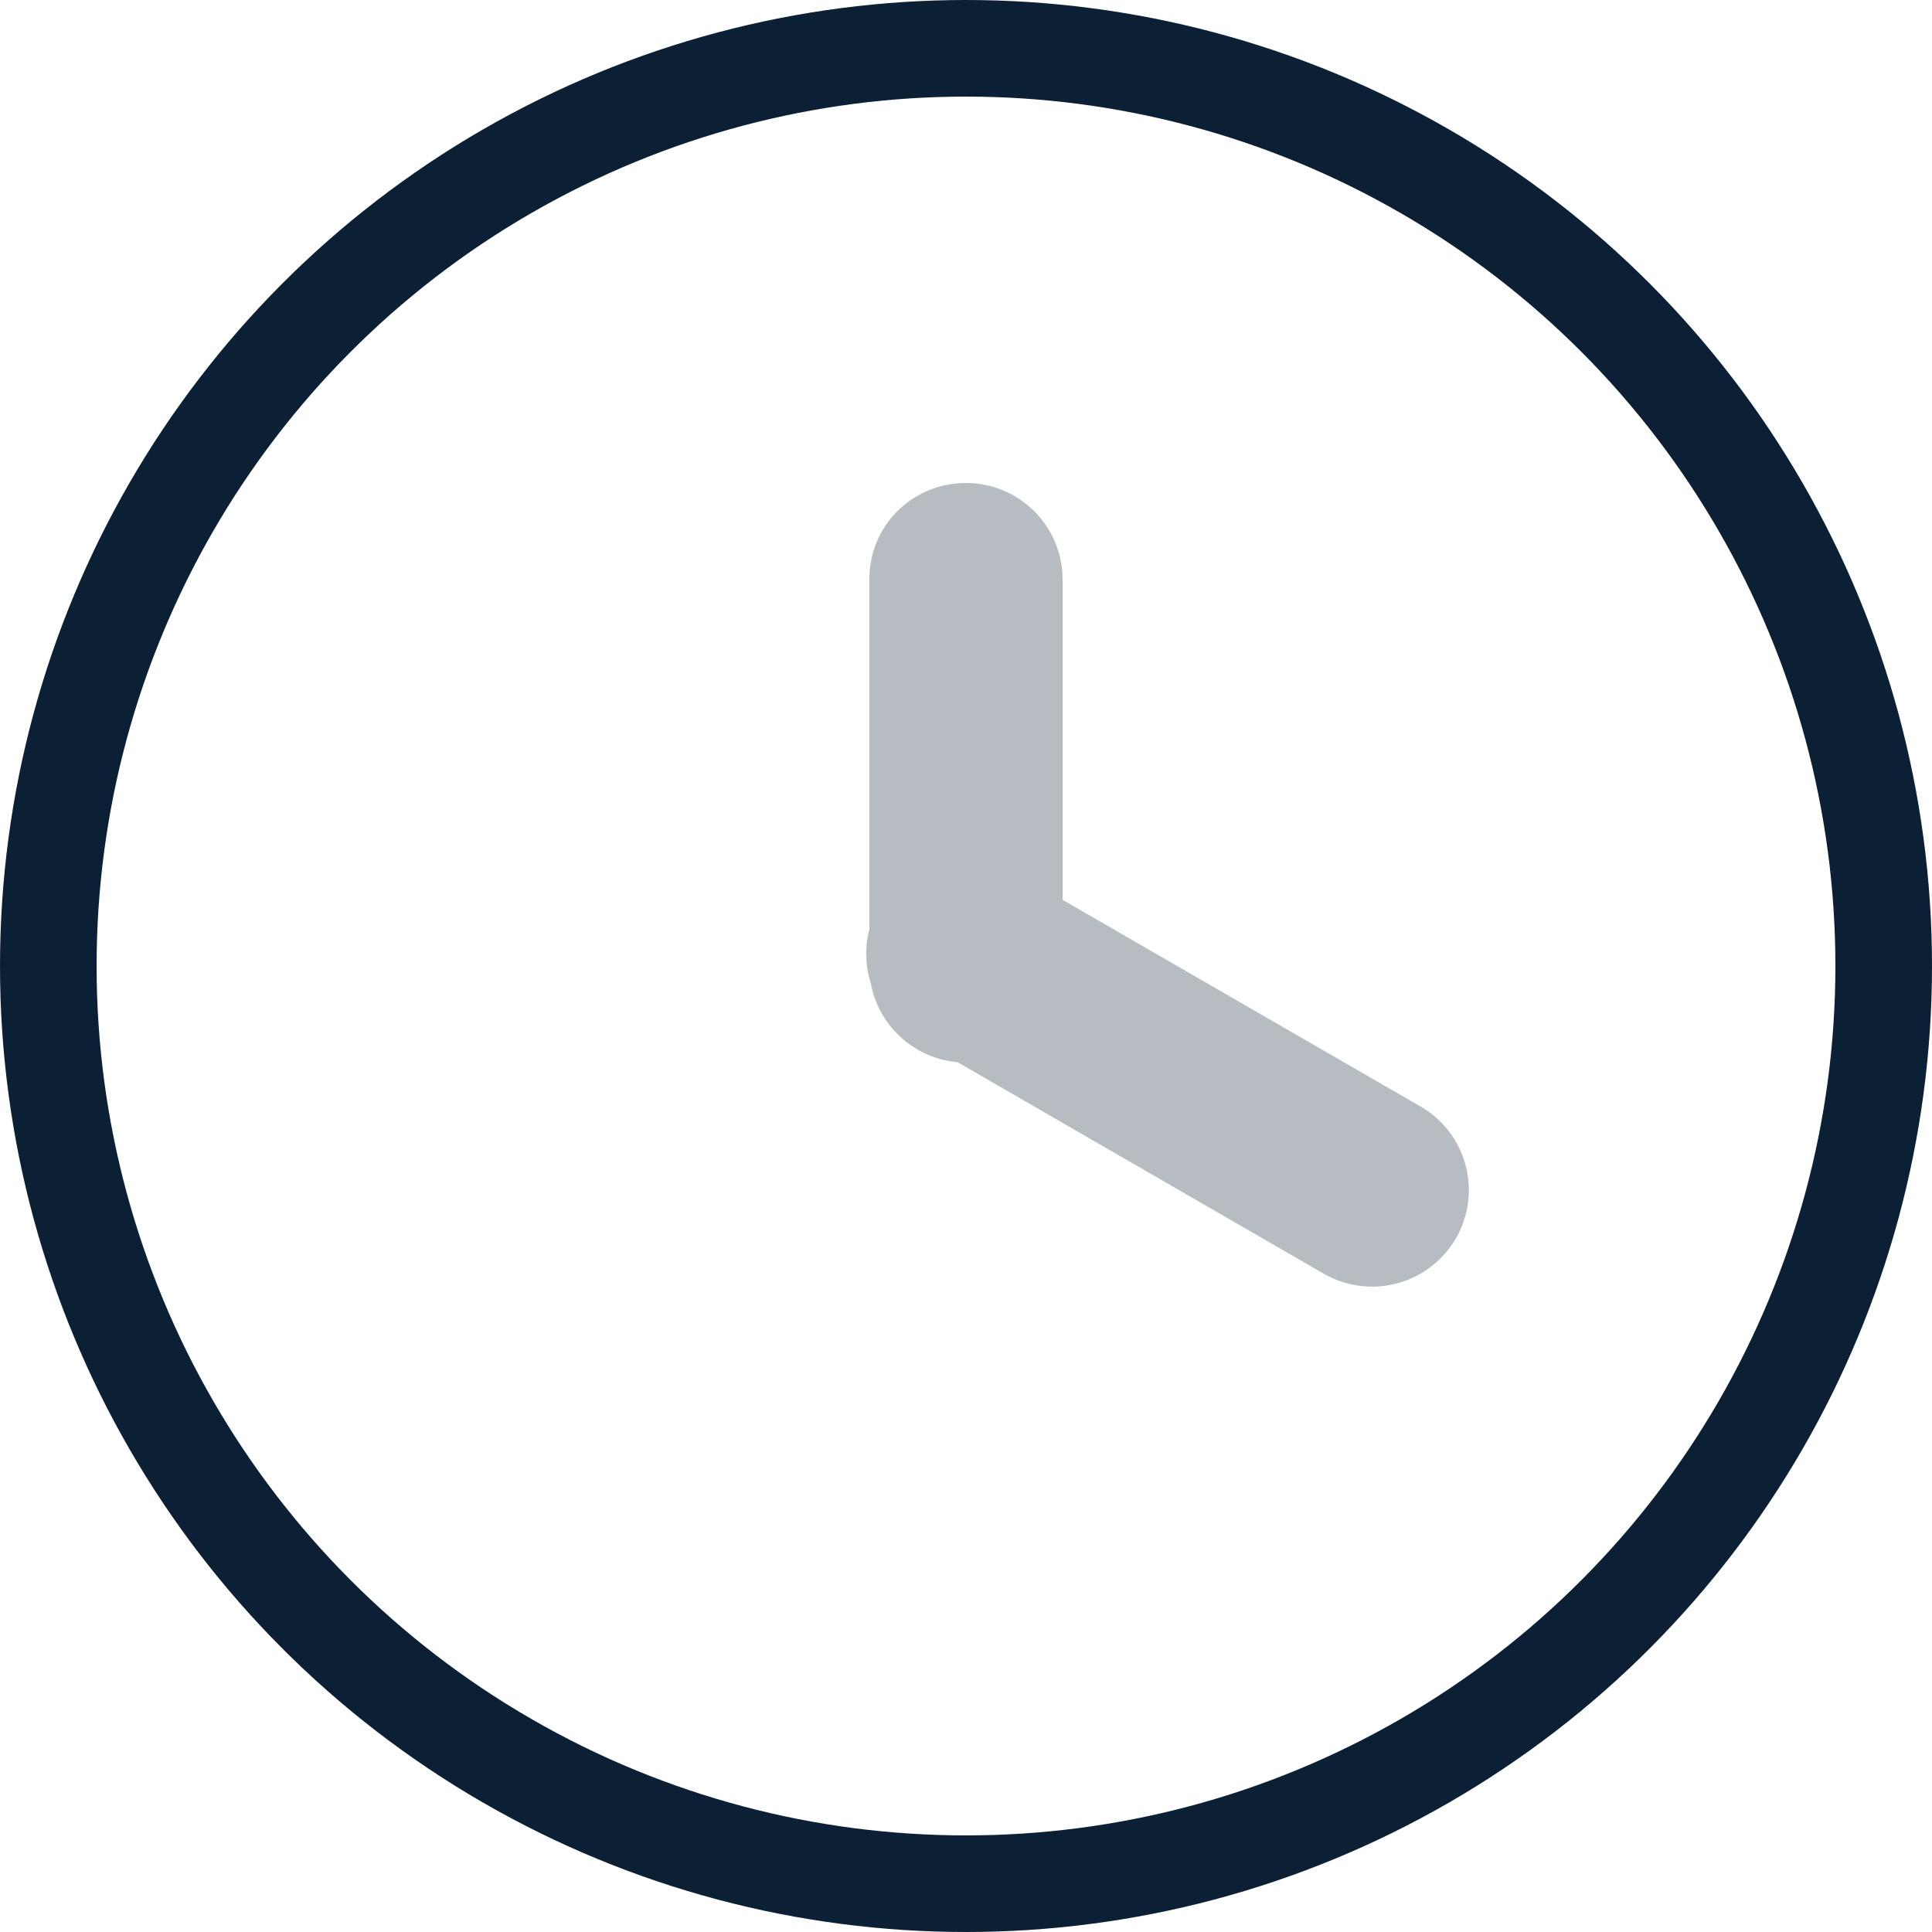 <svg width="20" height="20" viewBox="0 0 20 20" xmlns="http://www.w3.org/2000/svg"><title>ico_clock__m__black</title><g transform="translate(-2 -2)" fill="none" fill-rule="evenodd"><path d="M0 0h24v24H0z"/><circle stroke="#0B1F35" cx="12" cy="12" r="9.5"/><path d="M13 11.315V7.99A1 1 0 0 0 12 7c-.556 0-1 .444-1 .99v3.63a.995.995 0 0 0 .014.556c.077.435.444.78.899.82l3.79 2.189a1.003 1.003 0 0 0 1.368-.365.999.999 0 0 0-.368-1.367L13 11.315z" fill="#0B1F35" opacity=".3"/></g></svg>